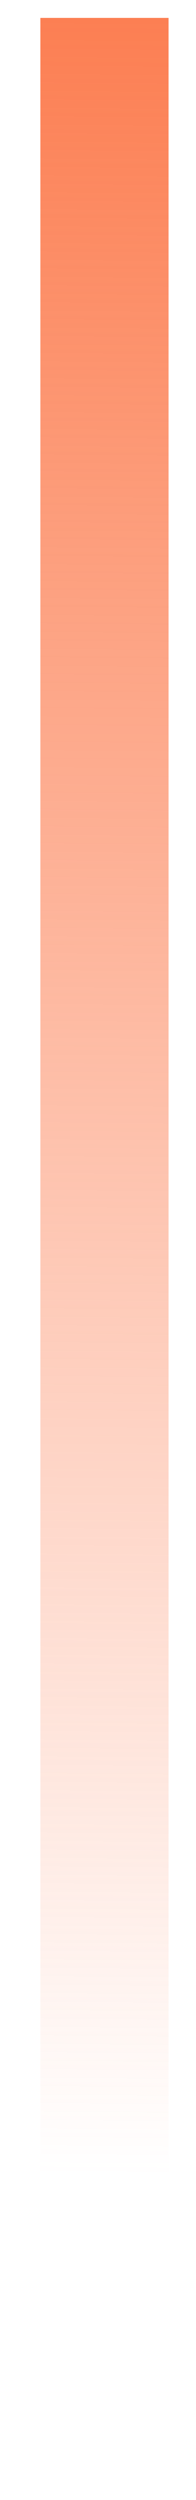 <svg width="4" height="51" viewBox="0 0 4 51" fill="none" xmlns="http://www.w3.org/2000/svg">
<rect x="0.824" y="0.365" width="2.616" height="50.576" fill="url(#paint0_linear_602_1574)"/>
<defs>
<linearGradient id="paint0_linear_602_1574" x1="2.132" y1="0.365" x2="1.696" y2="44.401" gradientUnits="userSpaceOnUse">
<stop stop-color="#FC7F53"/>
<stop offset="1" stop-color="#FC7F53" stop-opacity="0"/>
</linearGradient>
</defs>
</svg>
